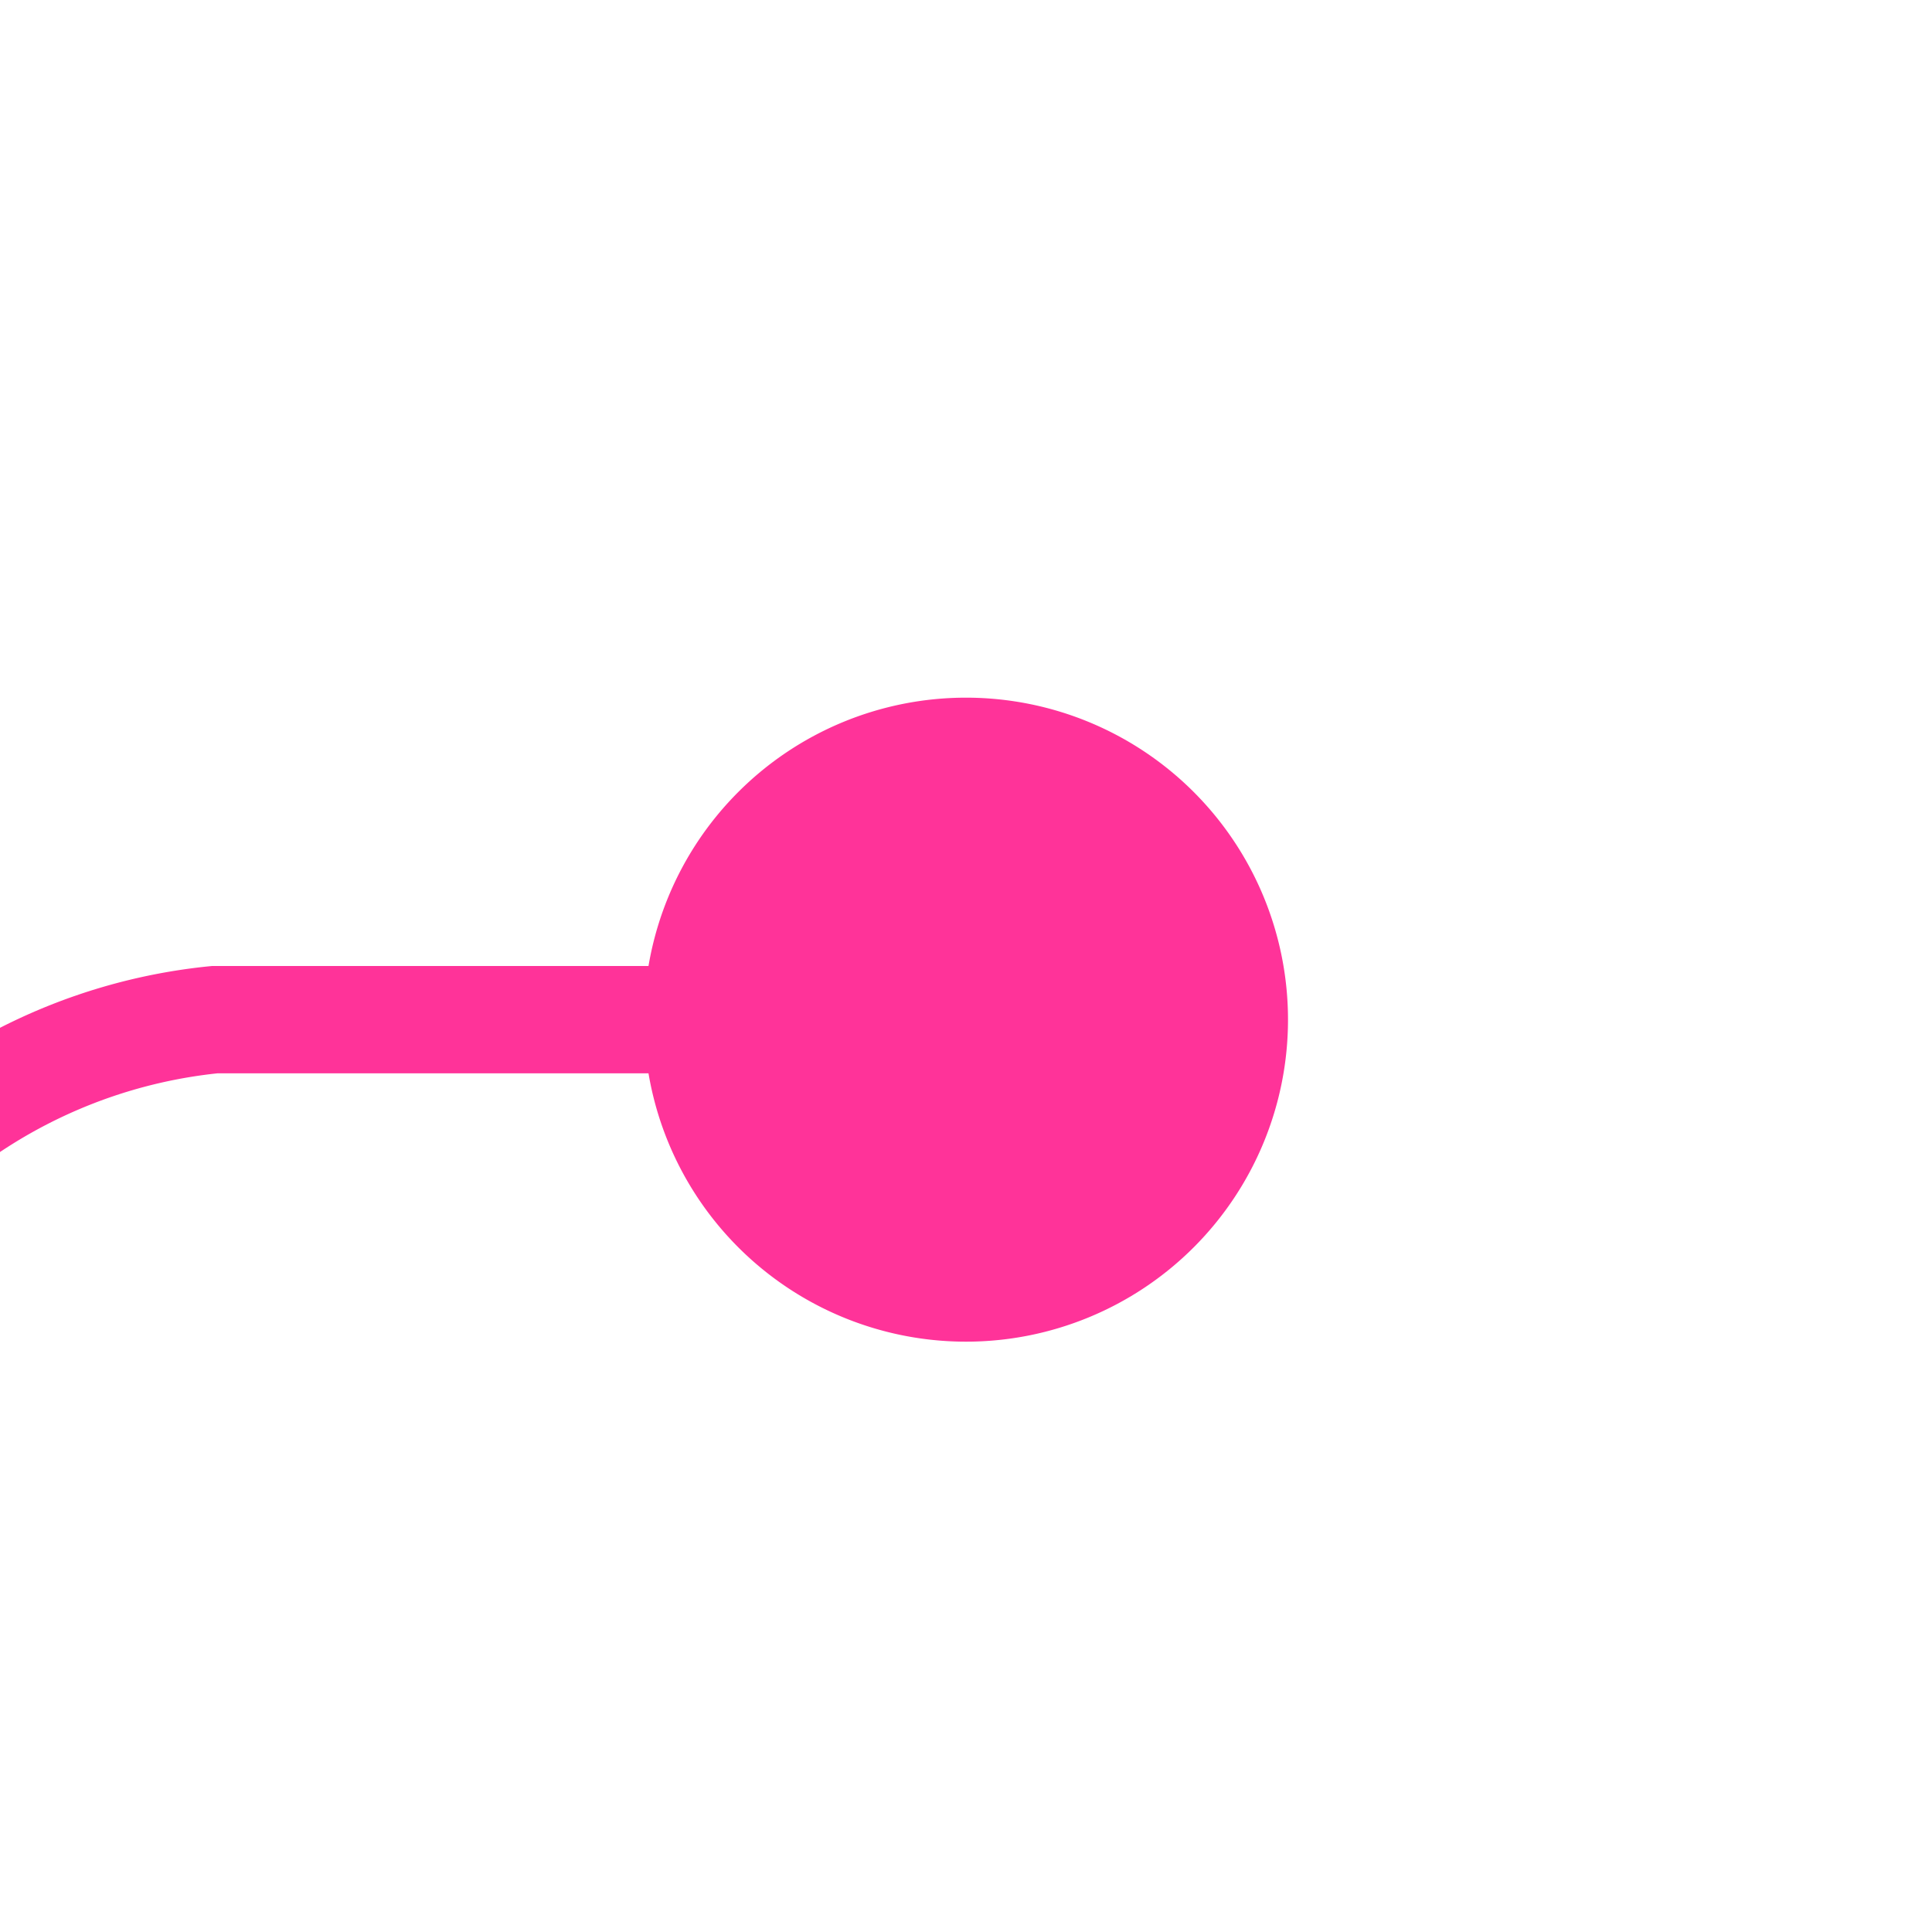 ﻿<?xml version="1.0" encoding="utf-8"?>
<svg version="1.1" xmlns:xlink="http://www.w3.org/1999/xlink" width="18px" height="18px" preserveAspectRatio="xMinYMid meet" viewBox="3543 3618  18 16" xmlns="http://www.w3.org/2000/svg">
  <path d="M 3554 3626.5  L 3545 3626.5  A 5 5 0 0 0 3540.5 3631.5 L 3540.5 5065  A 5 5 0 0 0 3545.5 5070.5 L 3580.5 5083.5  " stroke-width="1" stroke="#ff3399" fill="none" />
  <path d="M 3552 3623.5  A 3 3 0 0 0 3549 3626.5 A 3 3 0 0 0 3552 3629.5 A 3 3 0 0 0 3555 3626.5 A 3 3 0 0 0 3552 3623.5 Z " fill-rule="nonzero" fill="#ff3399" stroke="none" />
</svg>
